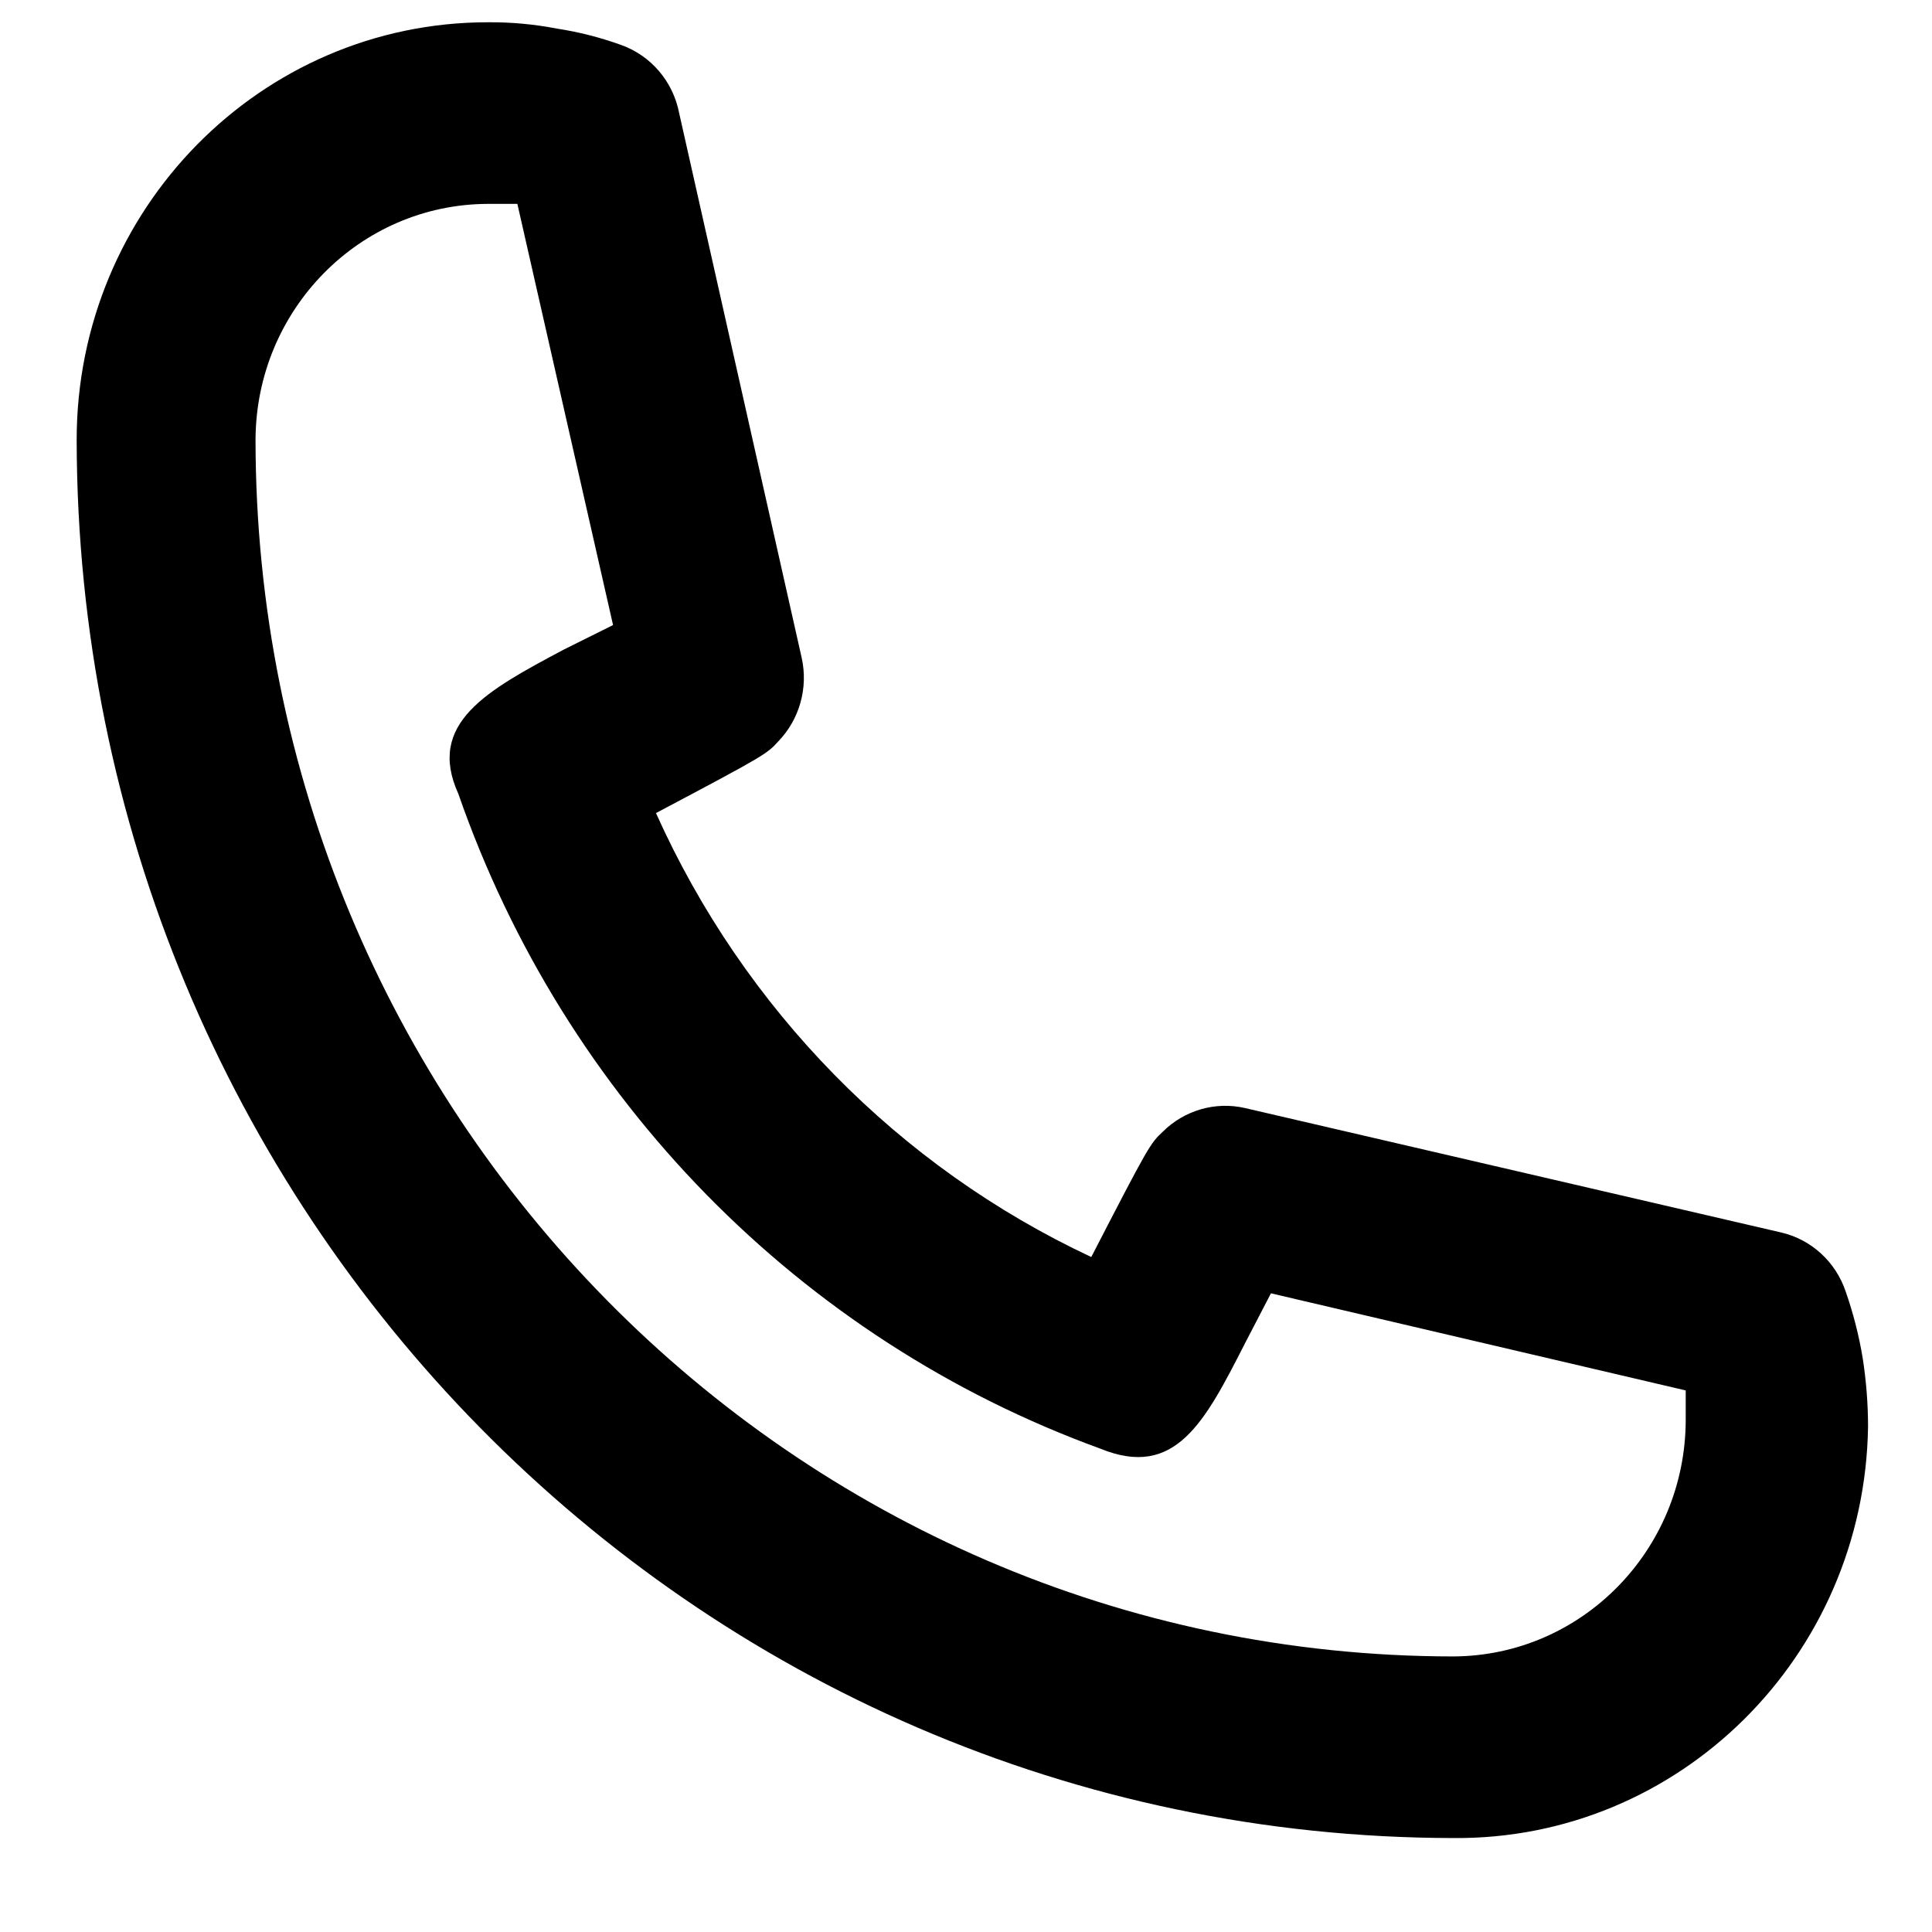 <svg width="19" height="19" viewBox="0 0 19 19" fill="none" xmlns="http://www.w3.org/2000/svg">
<path fillRule="evenodd" clipRule="evenodd" d="M0.754 4.326C0.764 11.916 6.819 18.066 14.292 18.076C16.515 18.096 18.337 16.289 18.371 14.031C18.371 13.804 18.353 13.577 18.318 13.353C18.281 13.131 18.225 12.913 18.151 12.701C18.053 12.41 17.814 12.19 17.518 12.121L12.244 10.897C11.953 10.83 11.648 10.918 11.435 11.13C11.312 11.246 11.303 11.255 10.732 12.362C8.836 11.474 7.317 9.925 6.451 7.996C7.532 7.424 7.541 7.415 7.655 7.29C7.863 7.074 7.95 6.764 7.884 6.469L6.679 1.112C6.619 0.801 6.402 0.547 6.108 0.442C5.903 0.368 5.691 0.314 5.475 0.281C5.252 0.238 5.025 0.217 4.798 0.219C2.565 0.219 0.754 2.058 0.754 4.326ZM2.513 4.326C2.517 3.046 3.538 2.009 4.798 2.005H5.088L6.029 6.147L5.545 6.388C4.789 6.79 4.192 7.112 4.508 7.808C5.552 10.809 7.87 13.173 10.82 14.246C11.558 14.549 11.848 13.987 12.244 13.21L12.499 12.719L16.578 13.674V13.969C16.573 15.249 15.552 16.285 14.292 16.29C7.788 16.285 2.517 10.932 2.513 4.326Z" fill="black"/>
</svg>
